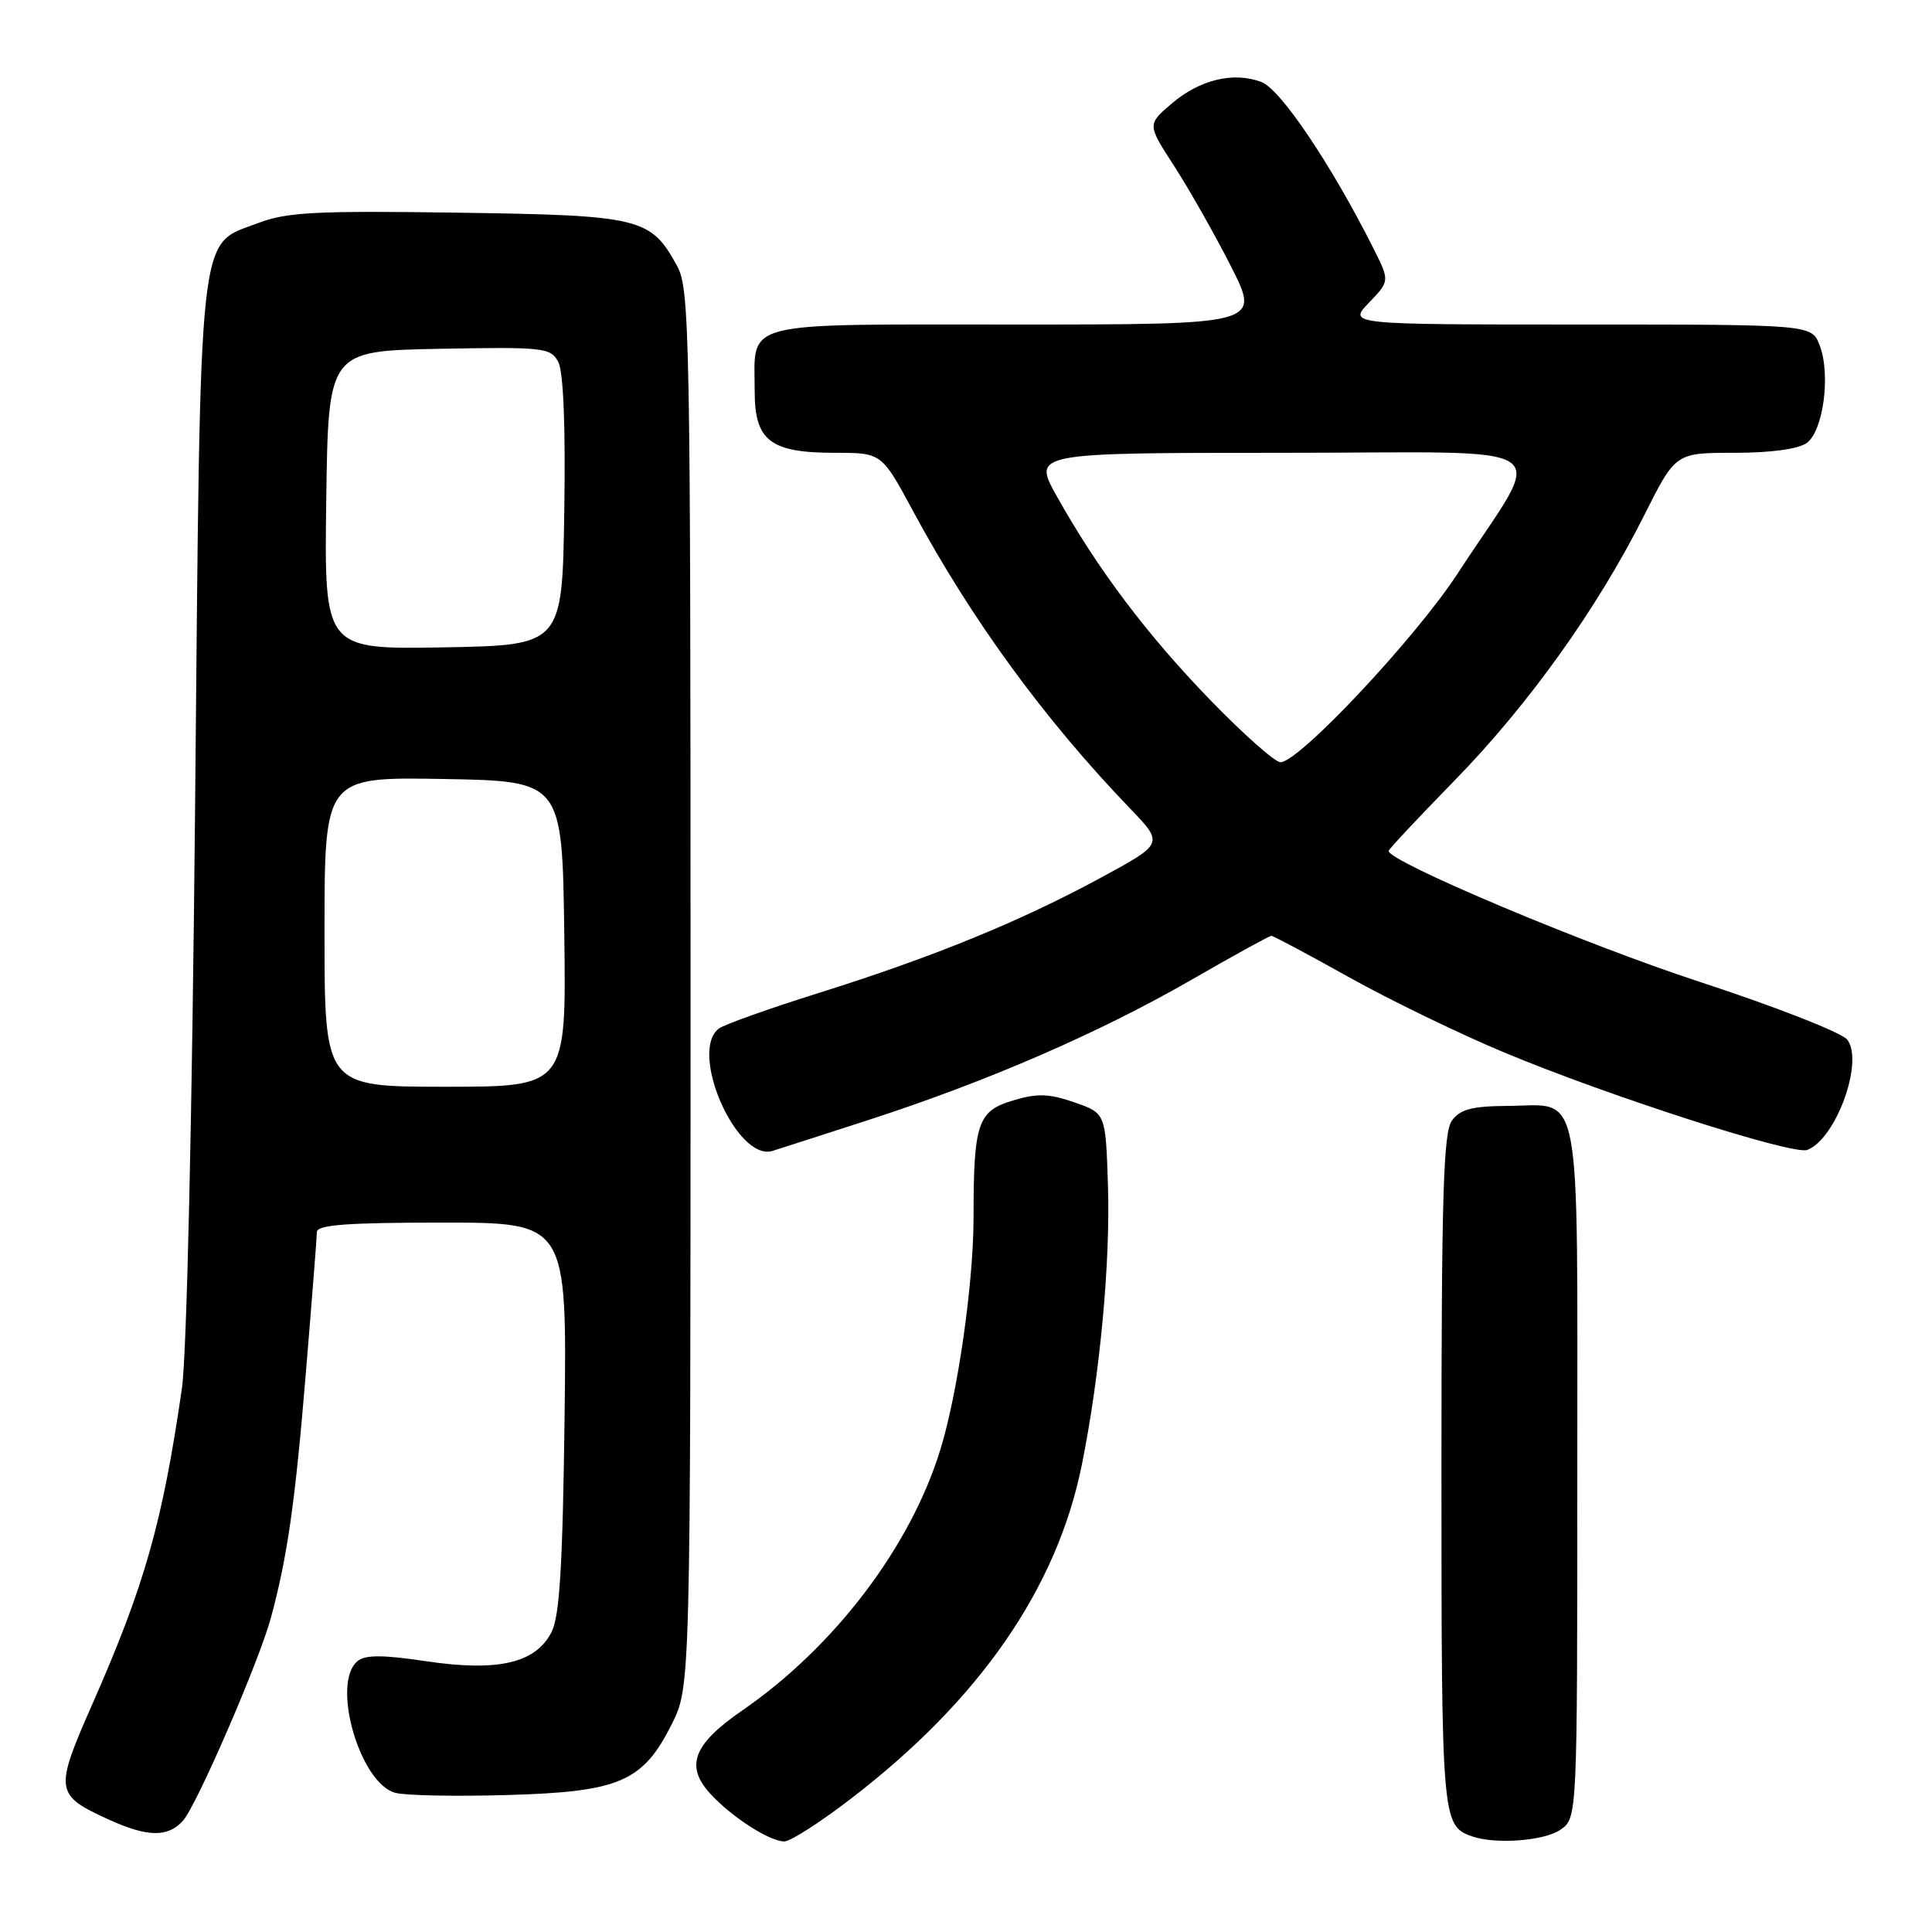 <?xml version="1.0" encoding="UTF-8" standalone="no"?>
<!DOCTYPE svg PUBLIC "-//W3C//DTD SVG 1.1//EN" "http://www.w3.org/Graphics/SVG/1.1/DTD/svg11.dtd" >
<svg xmlns="http://www.w3.org/2000/svg" xmlns:xlink="http://www.w3.org/1999/xlink" version="1.1" viewBox="0 0 256 256">
 <g >
 <path fill="currentColor"
d=" M 112.68 238.39 C 129.82 225.27 140.08 210.42 143.37 194.00 C 145.77 182.01 147.14 167.25 146.81 157.00 C 146.50 147.50 146.50 147.50 142.34 146.06 C 138.98 144.90 137.43 144.85 134.22 145.82 C 129.54 147.22 129.00 148.81 129.00 161.38 C 128.99 170.06 126.92 184.57 124.60 192.09 C 120.64 204.97 110.56 218.24 98.33 226.66 C 91.85 231.13 90.75 234.01 94.13 237.69 C 96.98 240.79 101.96 243.99 103.93 244.00 C 104.72 244.00 108.66 241.48 112.68 238.39 Z  M 206.78 242.44 C 209.00 240.89 209.00 240.89 209.00 195.07 C 209.00 142.63 209.73 146.47 199.74 146.54 C 195.07 146.57 193.48 146.98 192.39 148.48 C 191.25 150.04 191.00 158.45 191.00 195.00 C 191.00 241.07 191.07 241.90 195.00 243.31 C 198.11 244.42 204.64 243.94 206.78 242.44 Z  M 24.25 241.25 C 26.08 239.20 34.38 220.03 35.92 214.28 C 38.09 206.23 39.11 199.09 40.52 182.00 C 41.32 172.38 41.98 163.94 41.99 163.25 C 42.00 162.30 45.99 162.00 58.56 162.00 C 75.12 162.00 75.12 162.00 74.81 187.75 C 74.56 207.42 74.16 214.15 73.08 216.26 C 70.98 220.38 65.98 221.54 56.45 220.12 C 50.69 219.26 48.39 219.26 47.37 220.11 C 43.84 223.04 47.70 236.38 52.42 237.57 C 53.81 237.92 60.48 238.05 67.23 237.85 C 82.09 237.43 85.18 236.10 89.00 228.48 C 91.50 223.50 91.50 223.50 91.50 131.00 C 91.50 44.38 91.39 38.29 89.73 35.26 C 86.22 28.84 84.95 28.53 60.63 28.18 C 42.02 27.91 38.00 28.11 34.31 29.52 C 26.12 32.65 26.59 28.39 25.85 107.00 C 25.46 148.09 24.75 179.57 24.10 184.00 C 21.52 201.78 19.17 210.06 12.26 225.75 C 7.17 237.31 7.24 237.83 14.50 241.14 C 19.56 243.44 22.27 243.47 24.25 241.25 Z  M 115.00 148.43 C 130.75 143.33 145.55 136.91 157.75 129.90 C 163.38 126.65 168.21 124.00 168.46 124.00 C 168.72 124.00 173.33 126.46 178.72 129.47 C 184.10 132.48 193.34 136.96 199.25 139.43 C 213.20 145.26 237.58 153.10 239.48 152.37 C 243.28 150.91 246.99 140.69 244.78 137.77 C 244.07 136.83 235.32 133.41 225.16 130.08 C 210.03 125.14 184.00 114.17 184.00 112.75 C 184.00 112.54 187.94 108.34 192.75 103.41 C 202.56 93.36 211.71 80.56 217.88 68.25 C 222.02 60.00 222.02 60.00 229.82 60.00 C 234.67 60.00 238.29 59.50 239.41 58.69 C 241.61 57.08 242.60 49.59 241.11 45.75 C 240.05 43.00 240.05 43.00 209.34 43.00 C 178.63 43.00 178.63 43.00 181.39 40.11 C 184.16 37.23 184.16 37.23 181.96 32.86 C 176.38 21.78 169.69 11.83 167.15 10.87 C 163.45 9.46 158.95 10.55 155.21 13.76 C 152.02 16.50 152.02 16.50 155.58 22.00 C 157.54 25.02 160.92 30.99 163.09 35.25 C 167.02 43.00 167.02 43.00 134.55 43.00 C 97.57 43.00 100.00 42.38 100.00 51.88 C 100.00 58.41 102.08 60.00 110.64 60.00 C 116.83 60.00 116.83 60.00 121.00 67.75 C 128.78 82.17 138.36 95.29 149.75 107.14 C 154.21 111.78 154.21 111.78 145.85 116.31 C 135.20 122.09 123.65 126.81 108.50 131.57 C 101.90 133.64 95.94 135.77 95.25 136.29 C 91.22 139.36 97.63 153.95 102.36 152.50 C 102.99 152.31 108.67 150.48 115.00 148.43 Z  M 43.00 123.47 C 43.00 102.95 43.00 102.95 58.75 103.22 C 74.50 103.50 74.50 103.50 74.77 123.75 C 75.04 144.00 75.04 144.00 59.02 144.00 C 43.00 144.00 43.00 144.00 43.00 123.47 Z  M 43.23 66.28 C 43.50 46.50 43.50 46.50 58.20 46.22 C 72.04 45.96 72.96 46.06 73.97 47.95 C 74.65 49.22 74.95 56.46 74.77 67.73 C 74.50 85.50 74.50 85.50 58.73 85.78 C 42.96 86.05 42.96 86.05 43.23 66.28 Z  M 160.36 92.75 C 151.98 84.10 145.42 75.40 140.03 65.75 C 136.81 60.00 136.81 60.00 169.99 60.00 C 207.73 60.00 204.87 58.02 193.14 76.00 C 187.56 84.56 172.12 101.00 169.67 101.00 C 168.95 101.00 164.76 97.29 160.36 92.75 Z "/>
</g>
</svg>